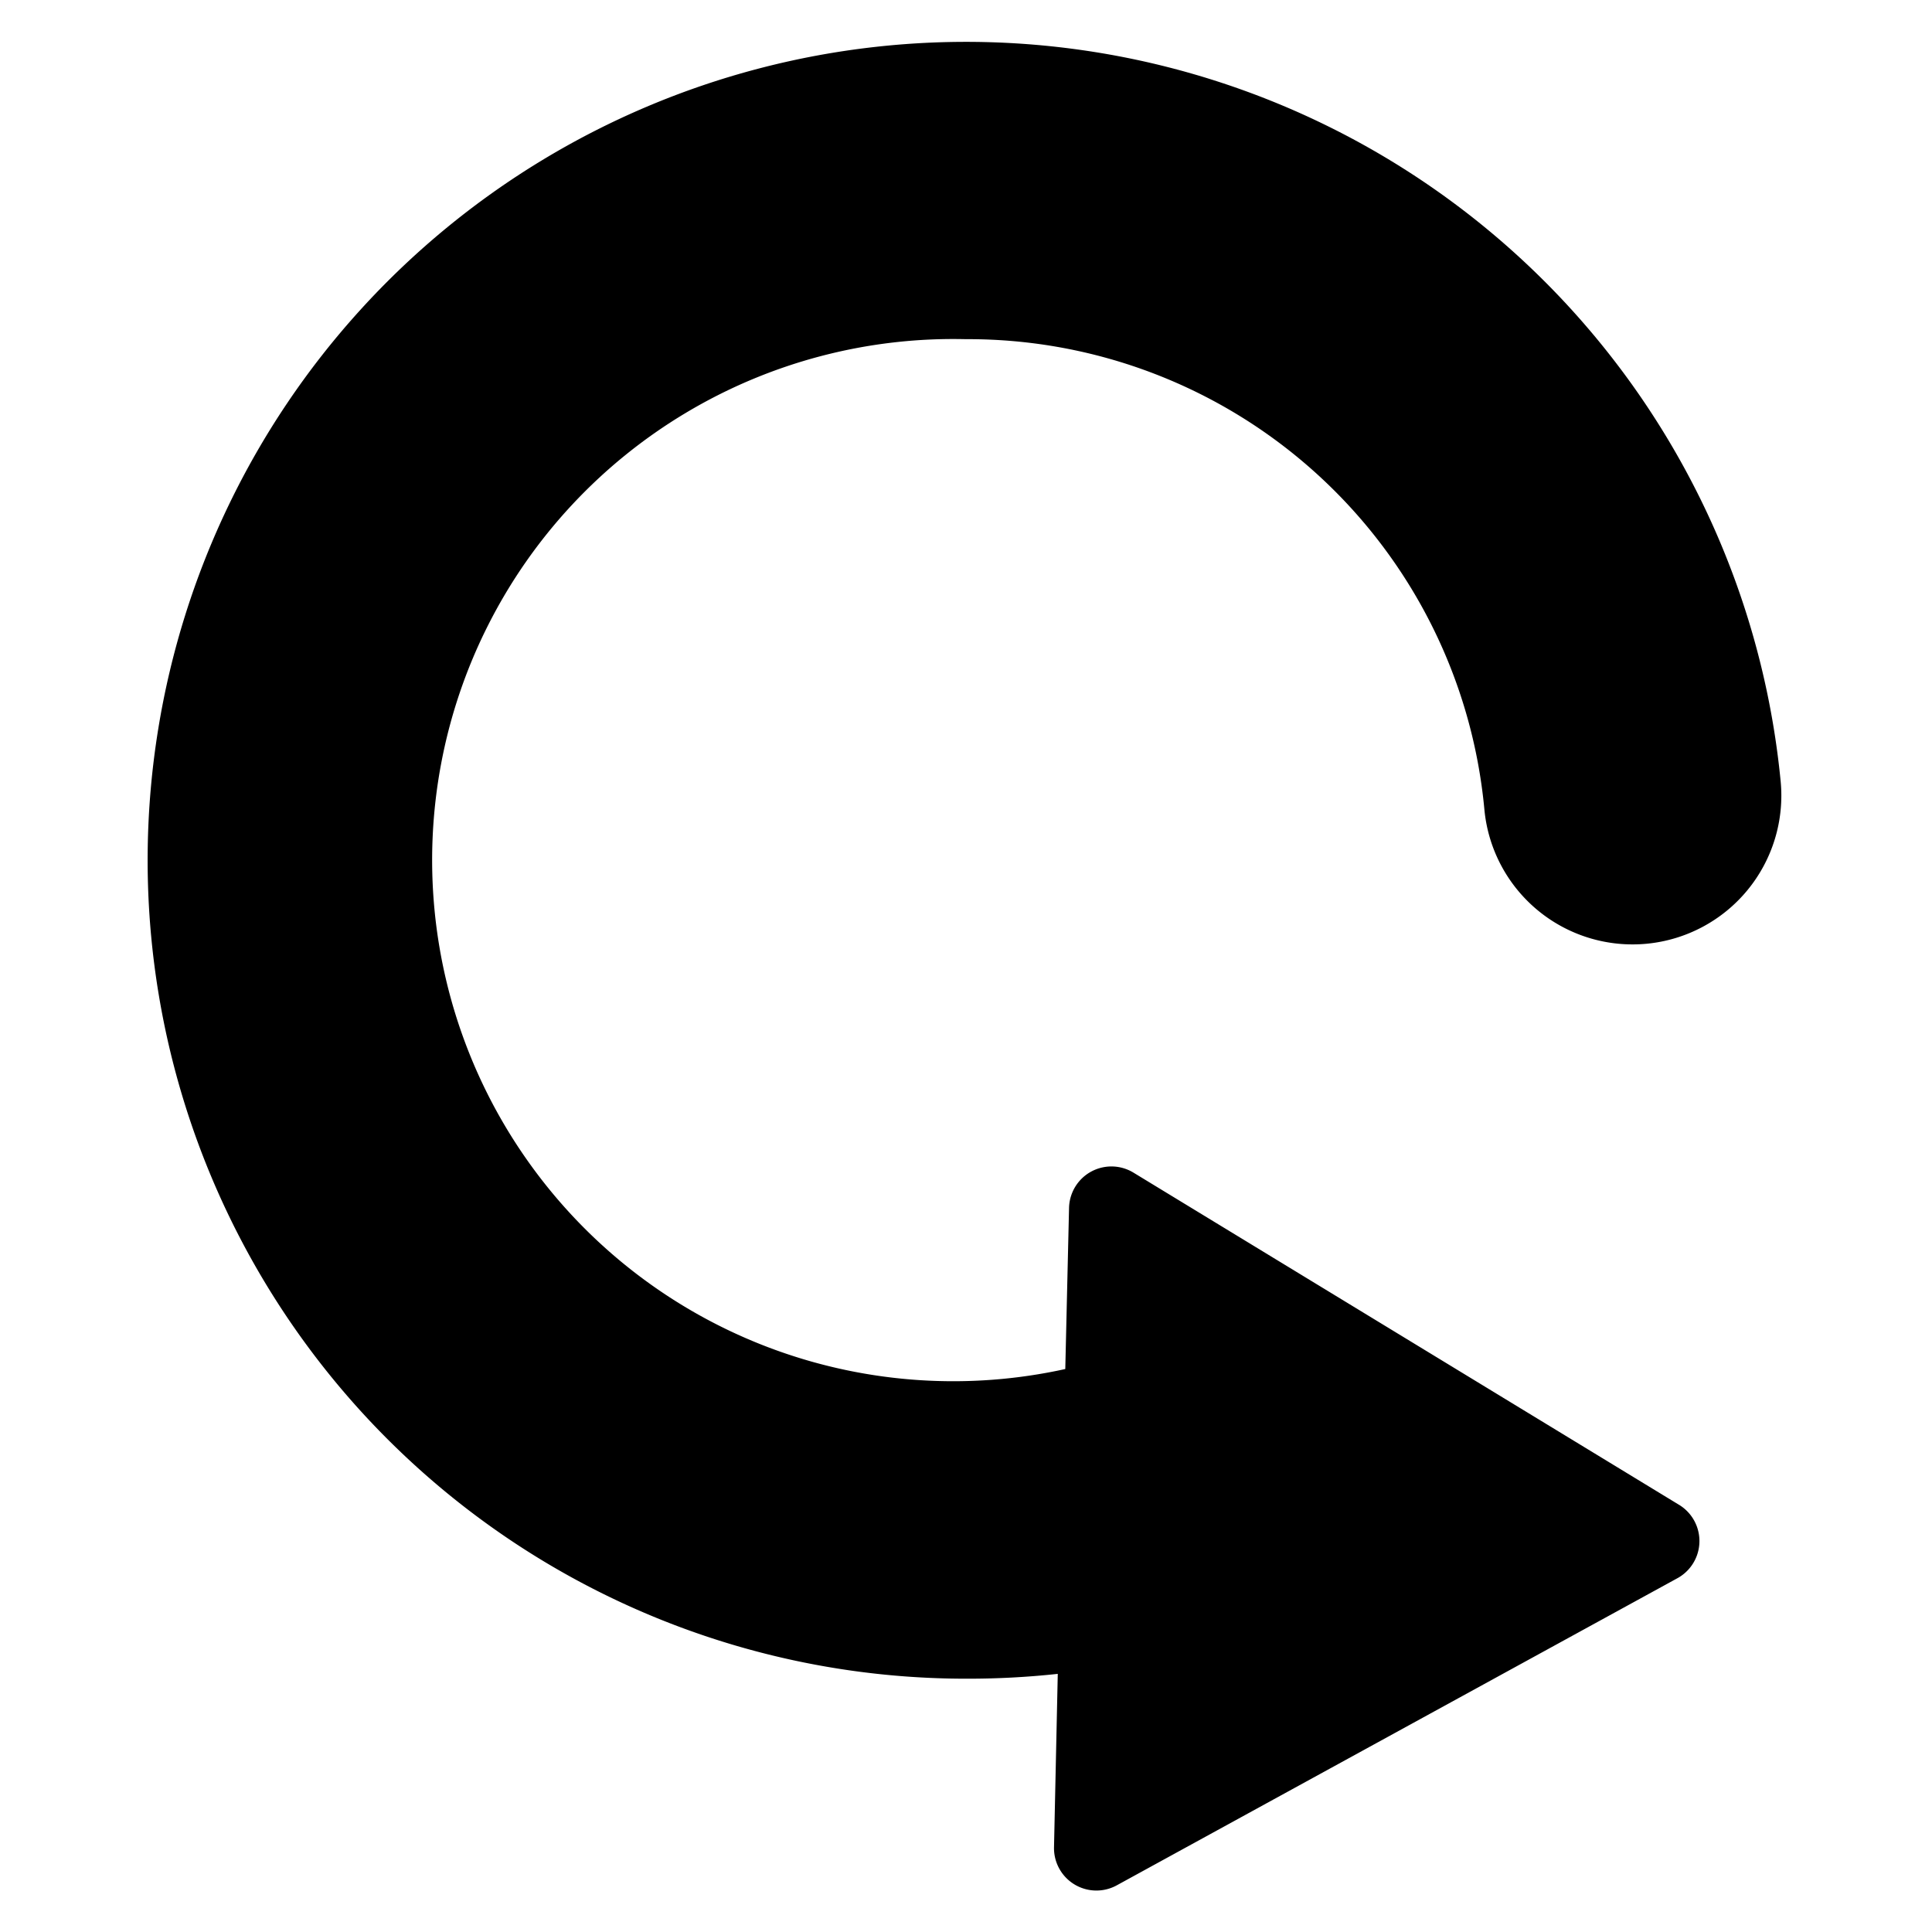 <svg xmlns="http://www.w3.org/2000/svg" viewBox="0 0 36 36"><title>ico_btn_RestartGame_1</title><g id="popup"><path d="M18,31.28a15.53,15.53,0,0,0,1.71-.09l-.07,3.23a.79.79,0,0,0,1.17.71L31.27,29.4a.79.79,0,0,0,0-1.37L21.12,21.85a.79.79,0,0,0-1.2.66l-.07,3A9.71,9.71,0,1,1,18,6.32a9.66,9.66,0,0,1,9.66,8.77,2.77,2.77,0,1,0,5.52-.53A15.25,15.25,0,1,0,18,31.28Z"/></g></svg>